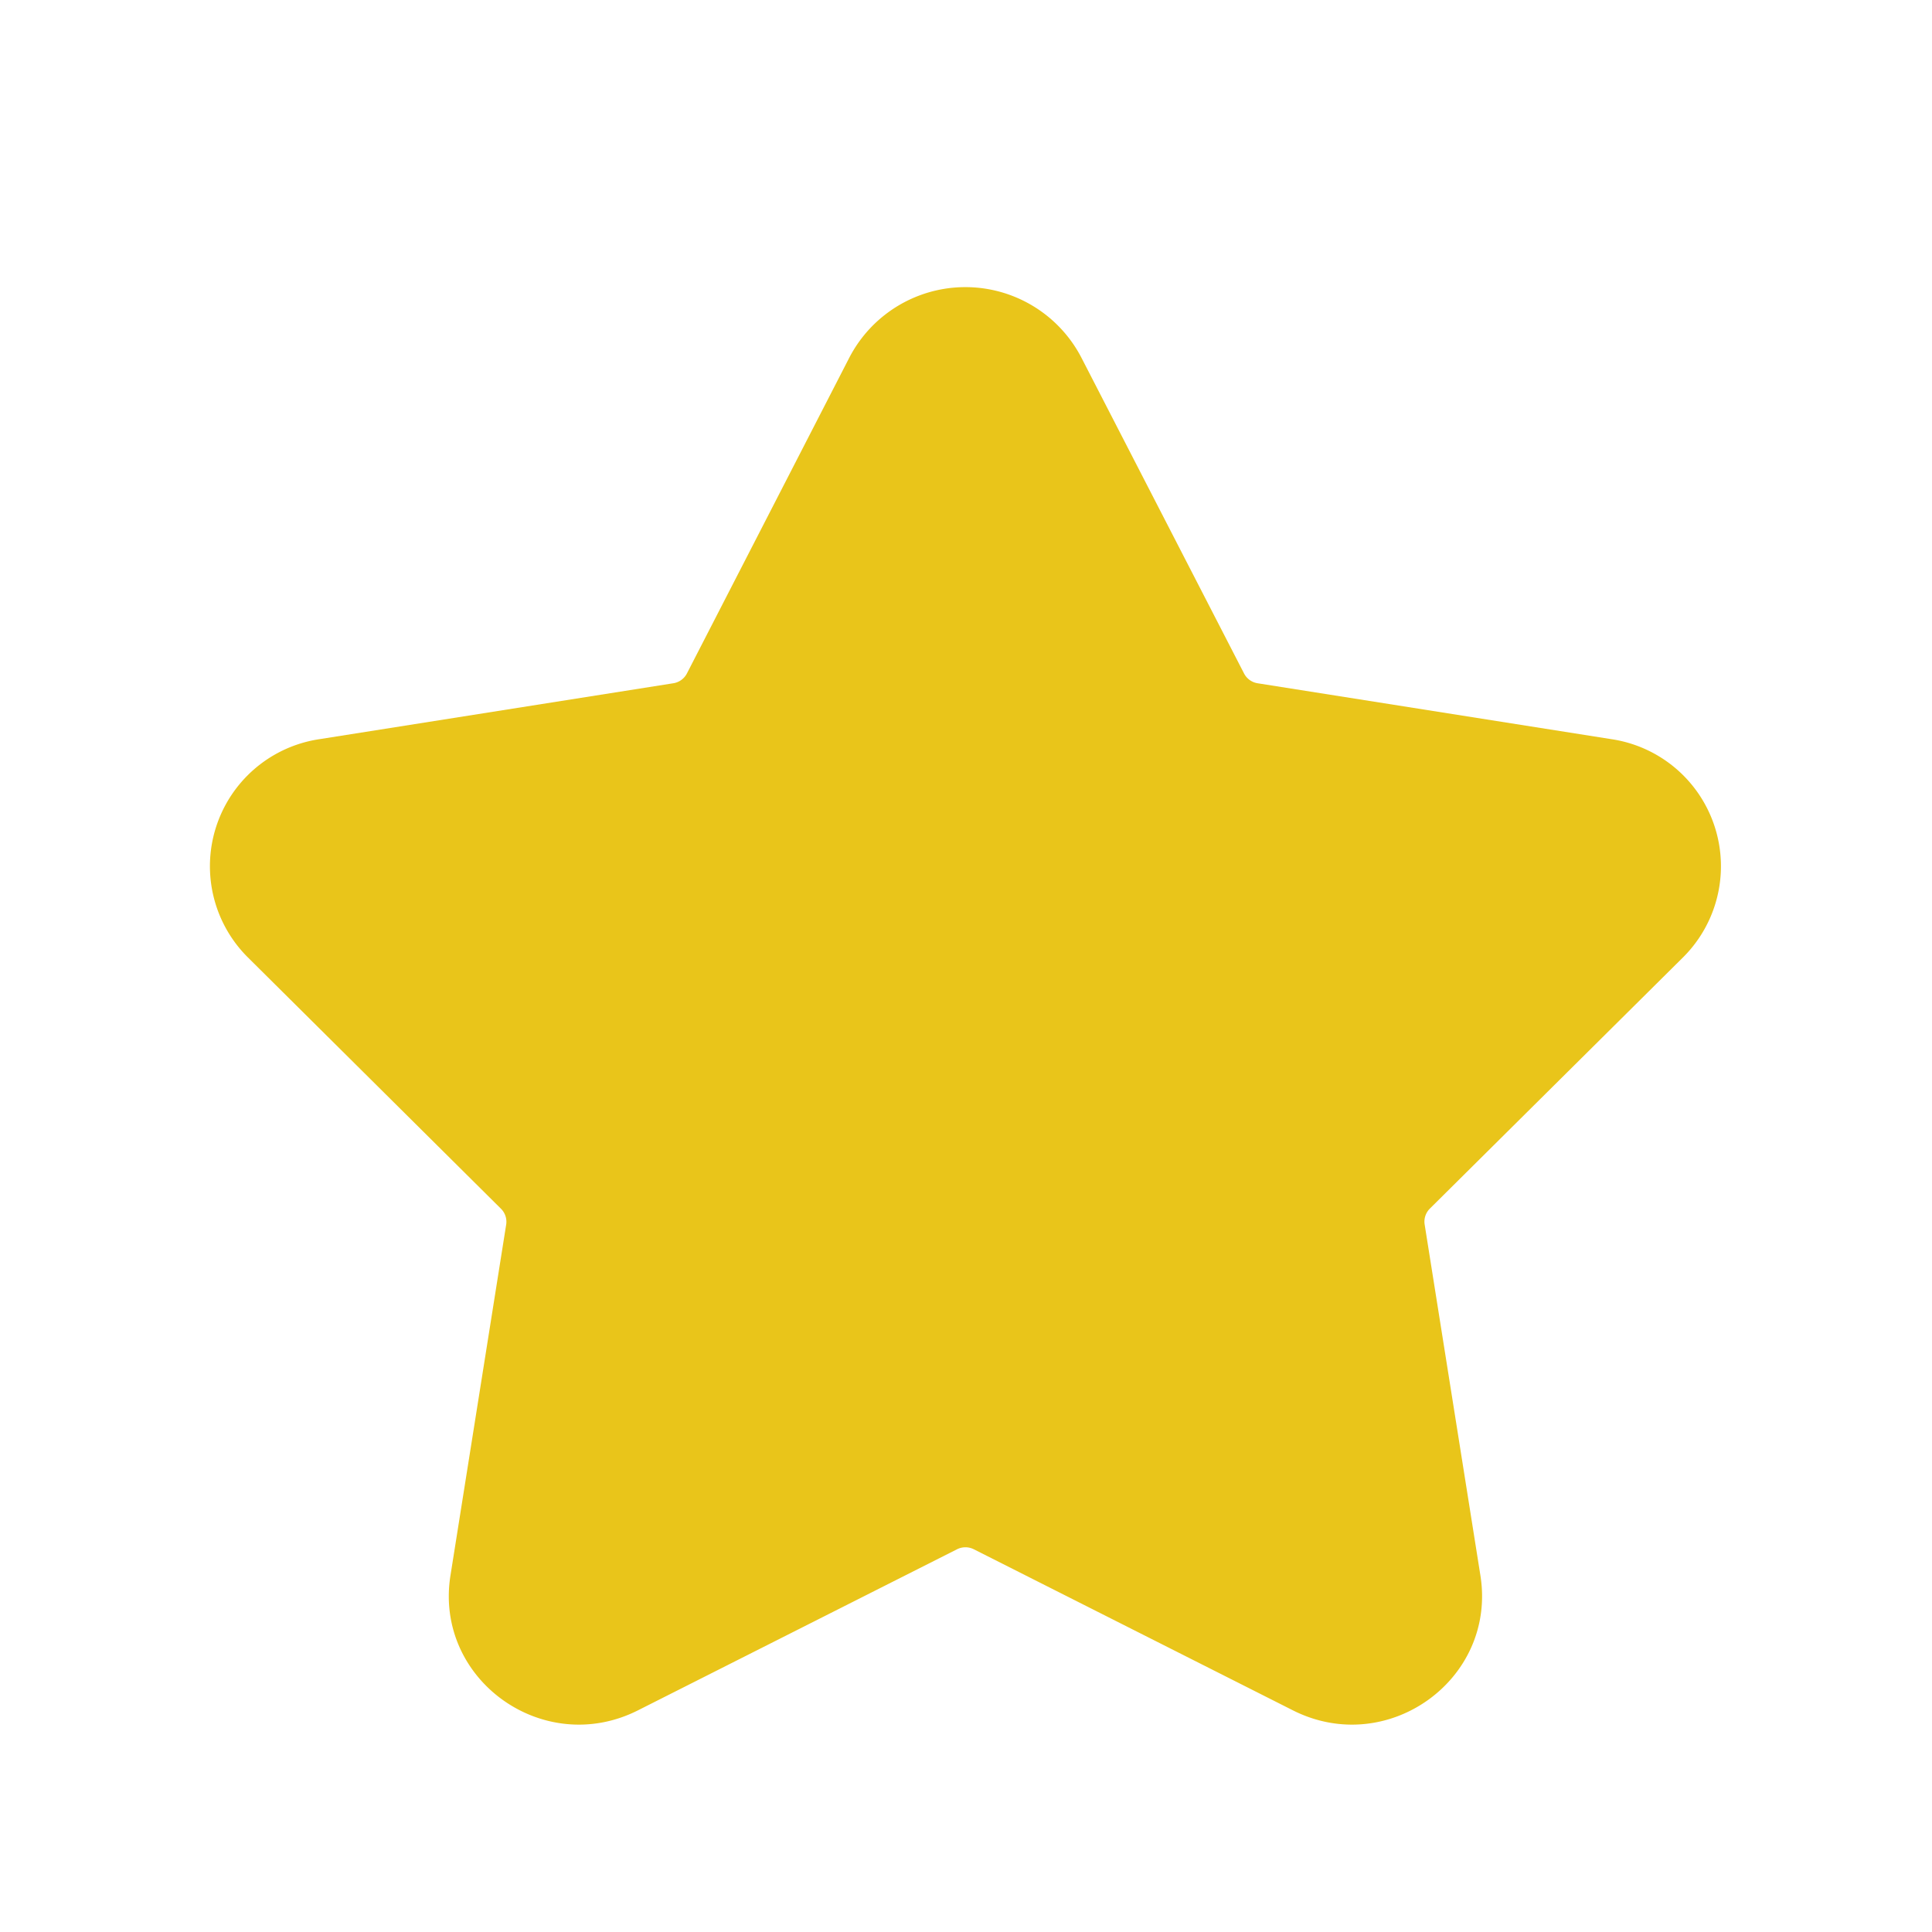 <svg width="12" height="12" fill="none" xmlns="http://www.w3.org/2000/svg"><path fill-rule="evenodd" clip-rule="evenodd" d="M5.276 2.22a.812.812 0 0 1 1.44 0l1.011 1.963a.115.115 0 0 0 .085.061l2.196.347a.798.798 0 0 1 .445 1.356l-1.572 1.56a.114.114 0 0 0-.032.1l.346 2.178c.103.646-.577 1.135-1.165.838l-1.981-1a.116.116 0 0 0-.105 0l-1.981 1c-.588.297-1.268-.192-1.165-.838l.346-2.179a.114.114 0 0 0-.032-.098L1.54 5.947a.798.798 0 0 1 .445-1.356l2.196-.347a.115.115 0 0 0 .085-.06l1.01-1.964z" fill="#E9C51A"/></svg>